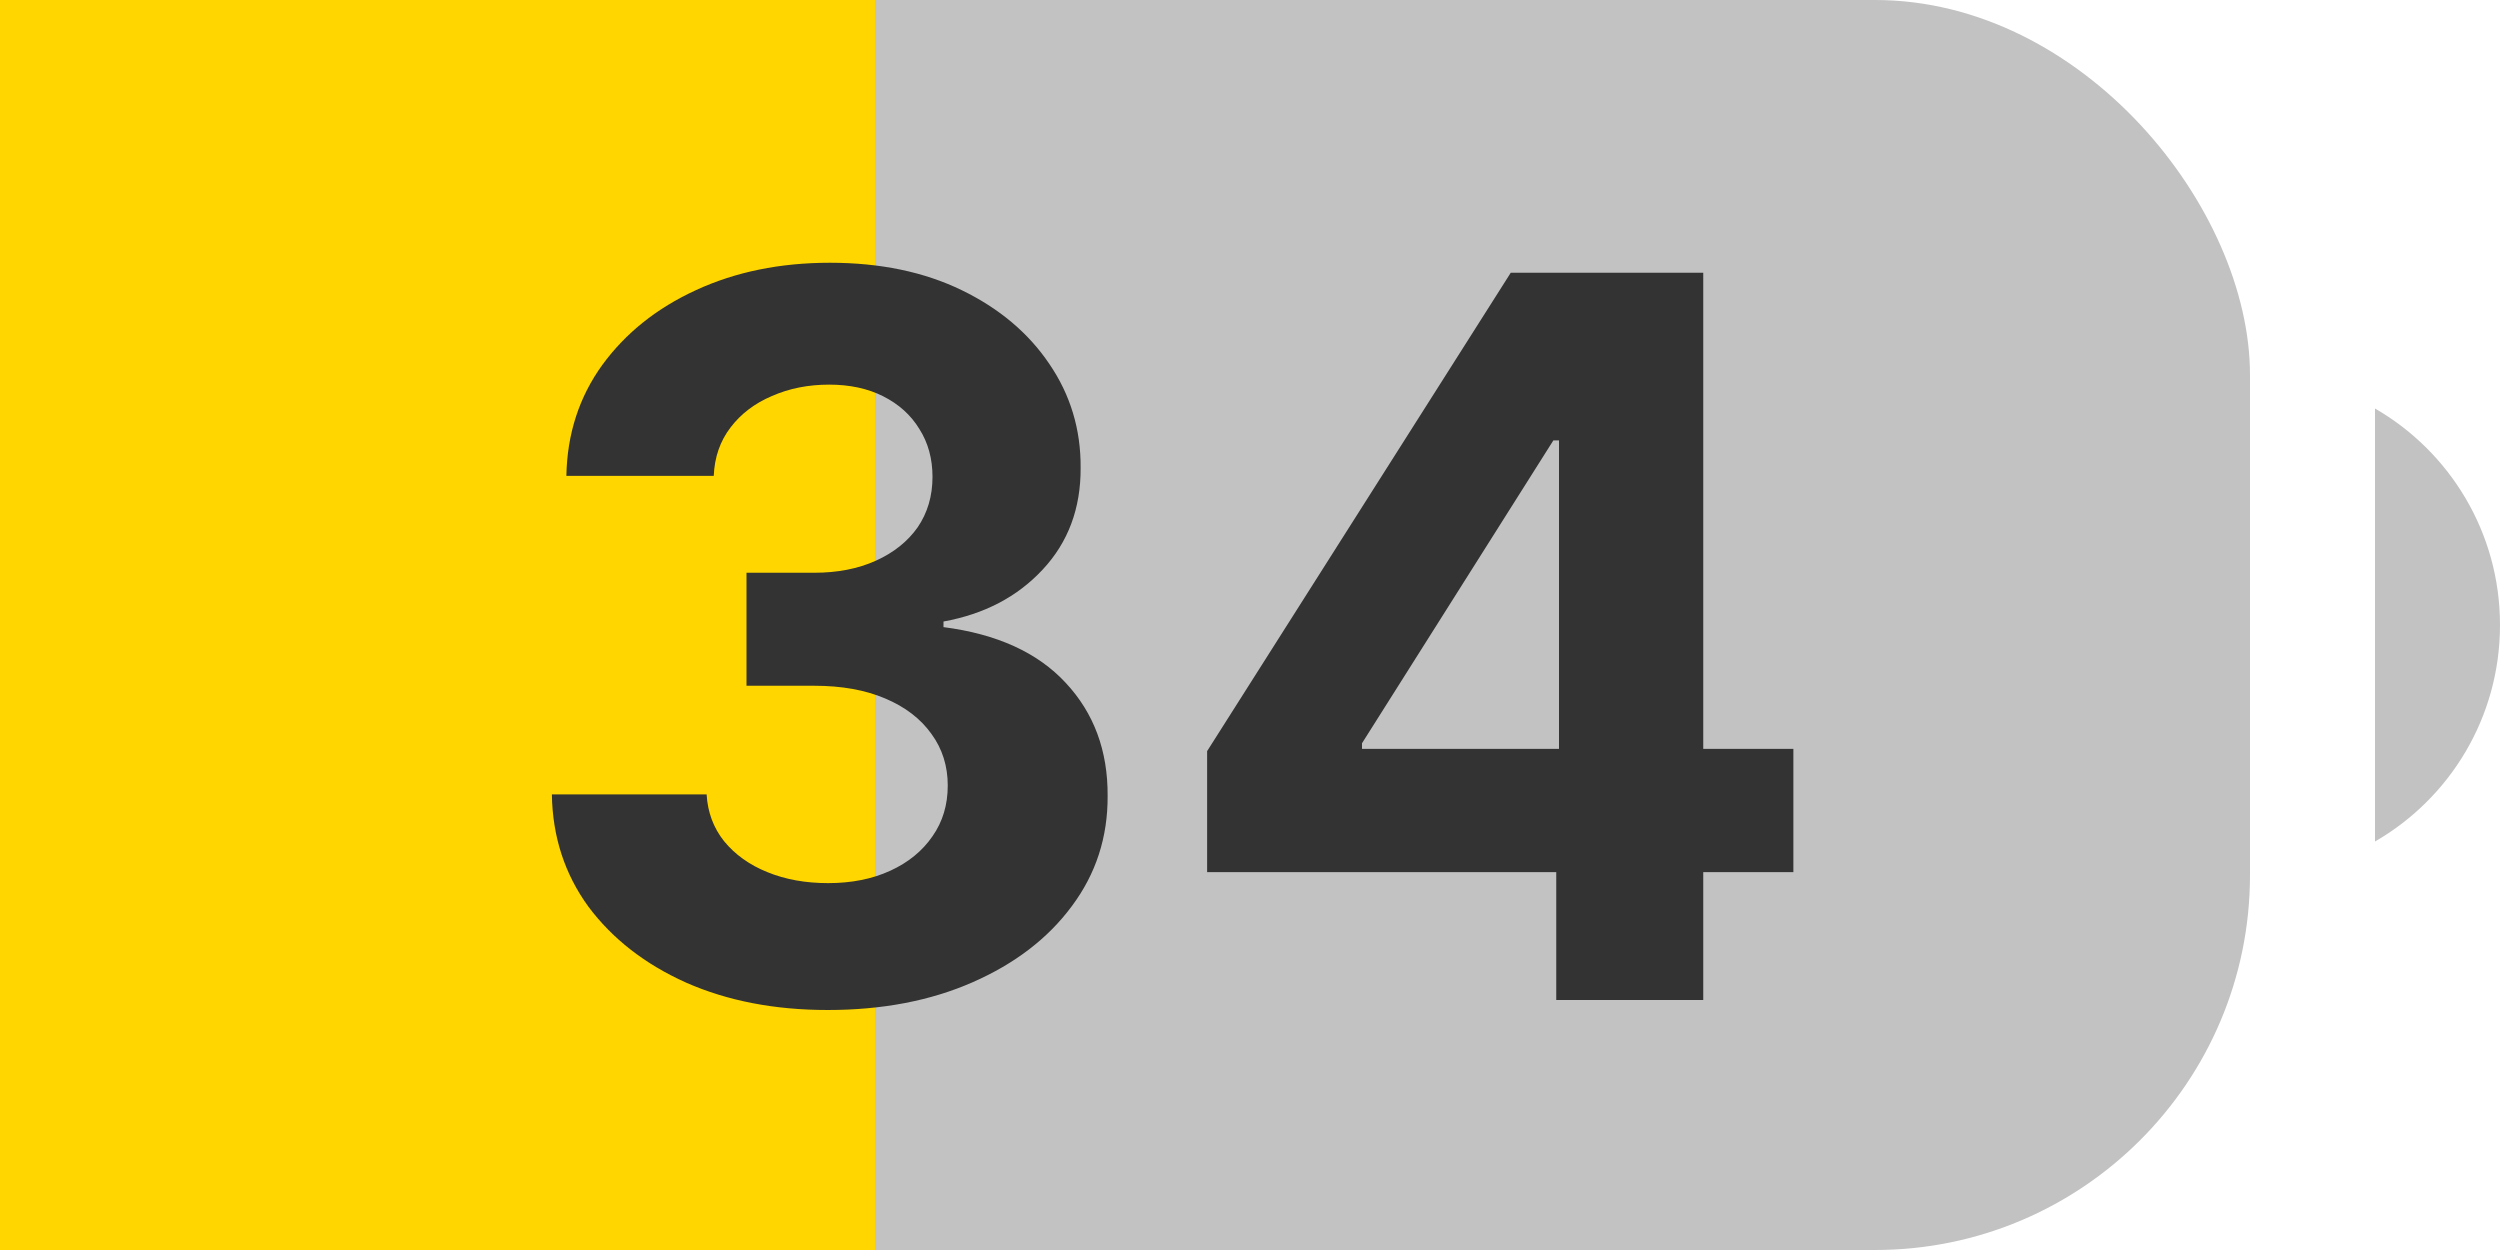 <svg width="20" height="10" viewBox="0 0 20 10" fill="none" xmlns="http://www.w3.org/2000/svg">
<path fill-rule="evenodd" clip-rule="evenodd" d="M19 6.732C19.598 6.387 20 5.74 20 5C20 4.26 19.598 3.613 19 3.268V6.732Z" fill="#333333" fill-opacity="0.3"/>
<rect width="18" height="10" rx="3" fill="#333333" fill-opacity="0.3"/>
<rect width="7" height="10" fill="#FFD600"/>
<path d="M6.622 8.08C6.198 8.08 5.82 8.007 5.489 7.861C5.159 7.713 4.899 7.51 4.707 7.253C4.518 6.993 4.42 6.694 4.415 6.355H5.653C5.661 6.497 5.707 6.622 5.793 6.73C5.88 6.836 5.995 6.919 6.139 6.977C6.283 7.036 6.445 7.065 6.625 7.065C6.812 7.065 6.978 7.032 7.122 6.966C7.266 6.9 7.379 6.808 7.46 6.69C7.542 6.573 7.582 6.438 7.582 6.284C7.582 6.129 7.539 5.991 7.452 5.872C7.366 5.751 7.243 5.656 7.082 5.588C6.923 5.52 6.734 5.486 6.514 5.486H5.972V4.582H6.514C6.7 4.582 6.864 4.55 7.006 4.486C7.15 4.421 7.261 4.332 7.341 4.219C7.42 4.103 7.46 3.969 7.46 3.815C7.46 3.67 7.425 3.542 7.355 3.432C7.287 3.32 7.19 3.233 7.065 3.17C6.942 3.108 6.798 3.077 6.634 3.077C6.467 3.077 6.314 3.107 6.176 3.168C6.038 3.226 5.927 3.311 5.844 3.42C5.76 3.53 5.716 3.659 5.71 3.807H4.531C4.537 3.472 4.633 3.176 4.818 2.92C5.004 2.665 5.254 2.465 5.568 2.321C5.884 2.175 6.241 2.102 6.639 2.102C7.041 2.102 7.392 2.175 7.693 2.321C7.994 2.467 8.228 2.664 8.395 2.912C8.563 3.158 8.647 3.435 8.645 3.741C8.647 4.067 8.545 4.339 8.341 4.557C8.138 4.775 7.874 4.913 7.548 4.972V5.017C7.976 5.072 8.302 5.221 8.526 5.463C8.751 5.704 8.863 6.005 8.861 6.366C8.863 6.698 8.767 6.992 8.574 7.25C8.383 7.508 8.118 7.71 7.781 7.858C7.444 8.006 7.058 8.08 6.622 8.08ZM9.657 6.977V6.009L12.086 2.182H12.921V3.523H12.427L10.896 5.946V5.991H14.347V6.977H9.657ZM12.45 8V6.682L12.472 6.253V2.182H13.626V8H12.45Z" fill="#333333"/>
</svg>
